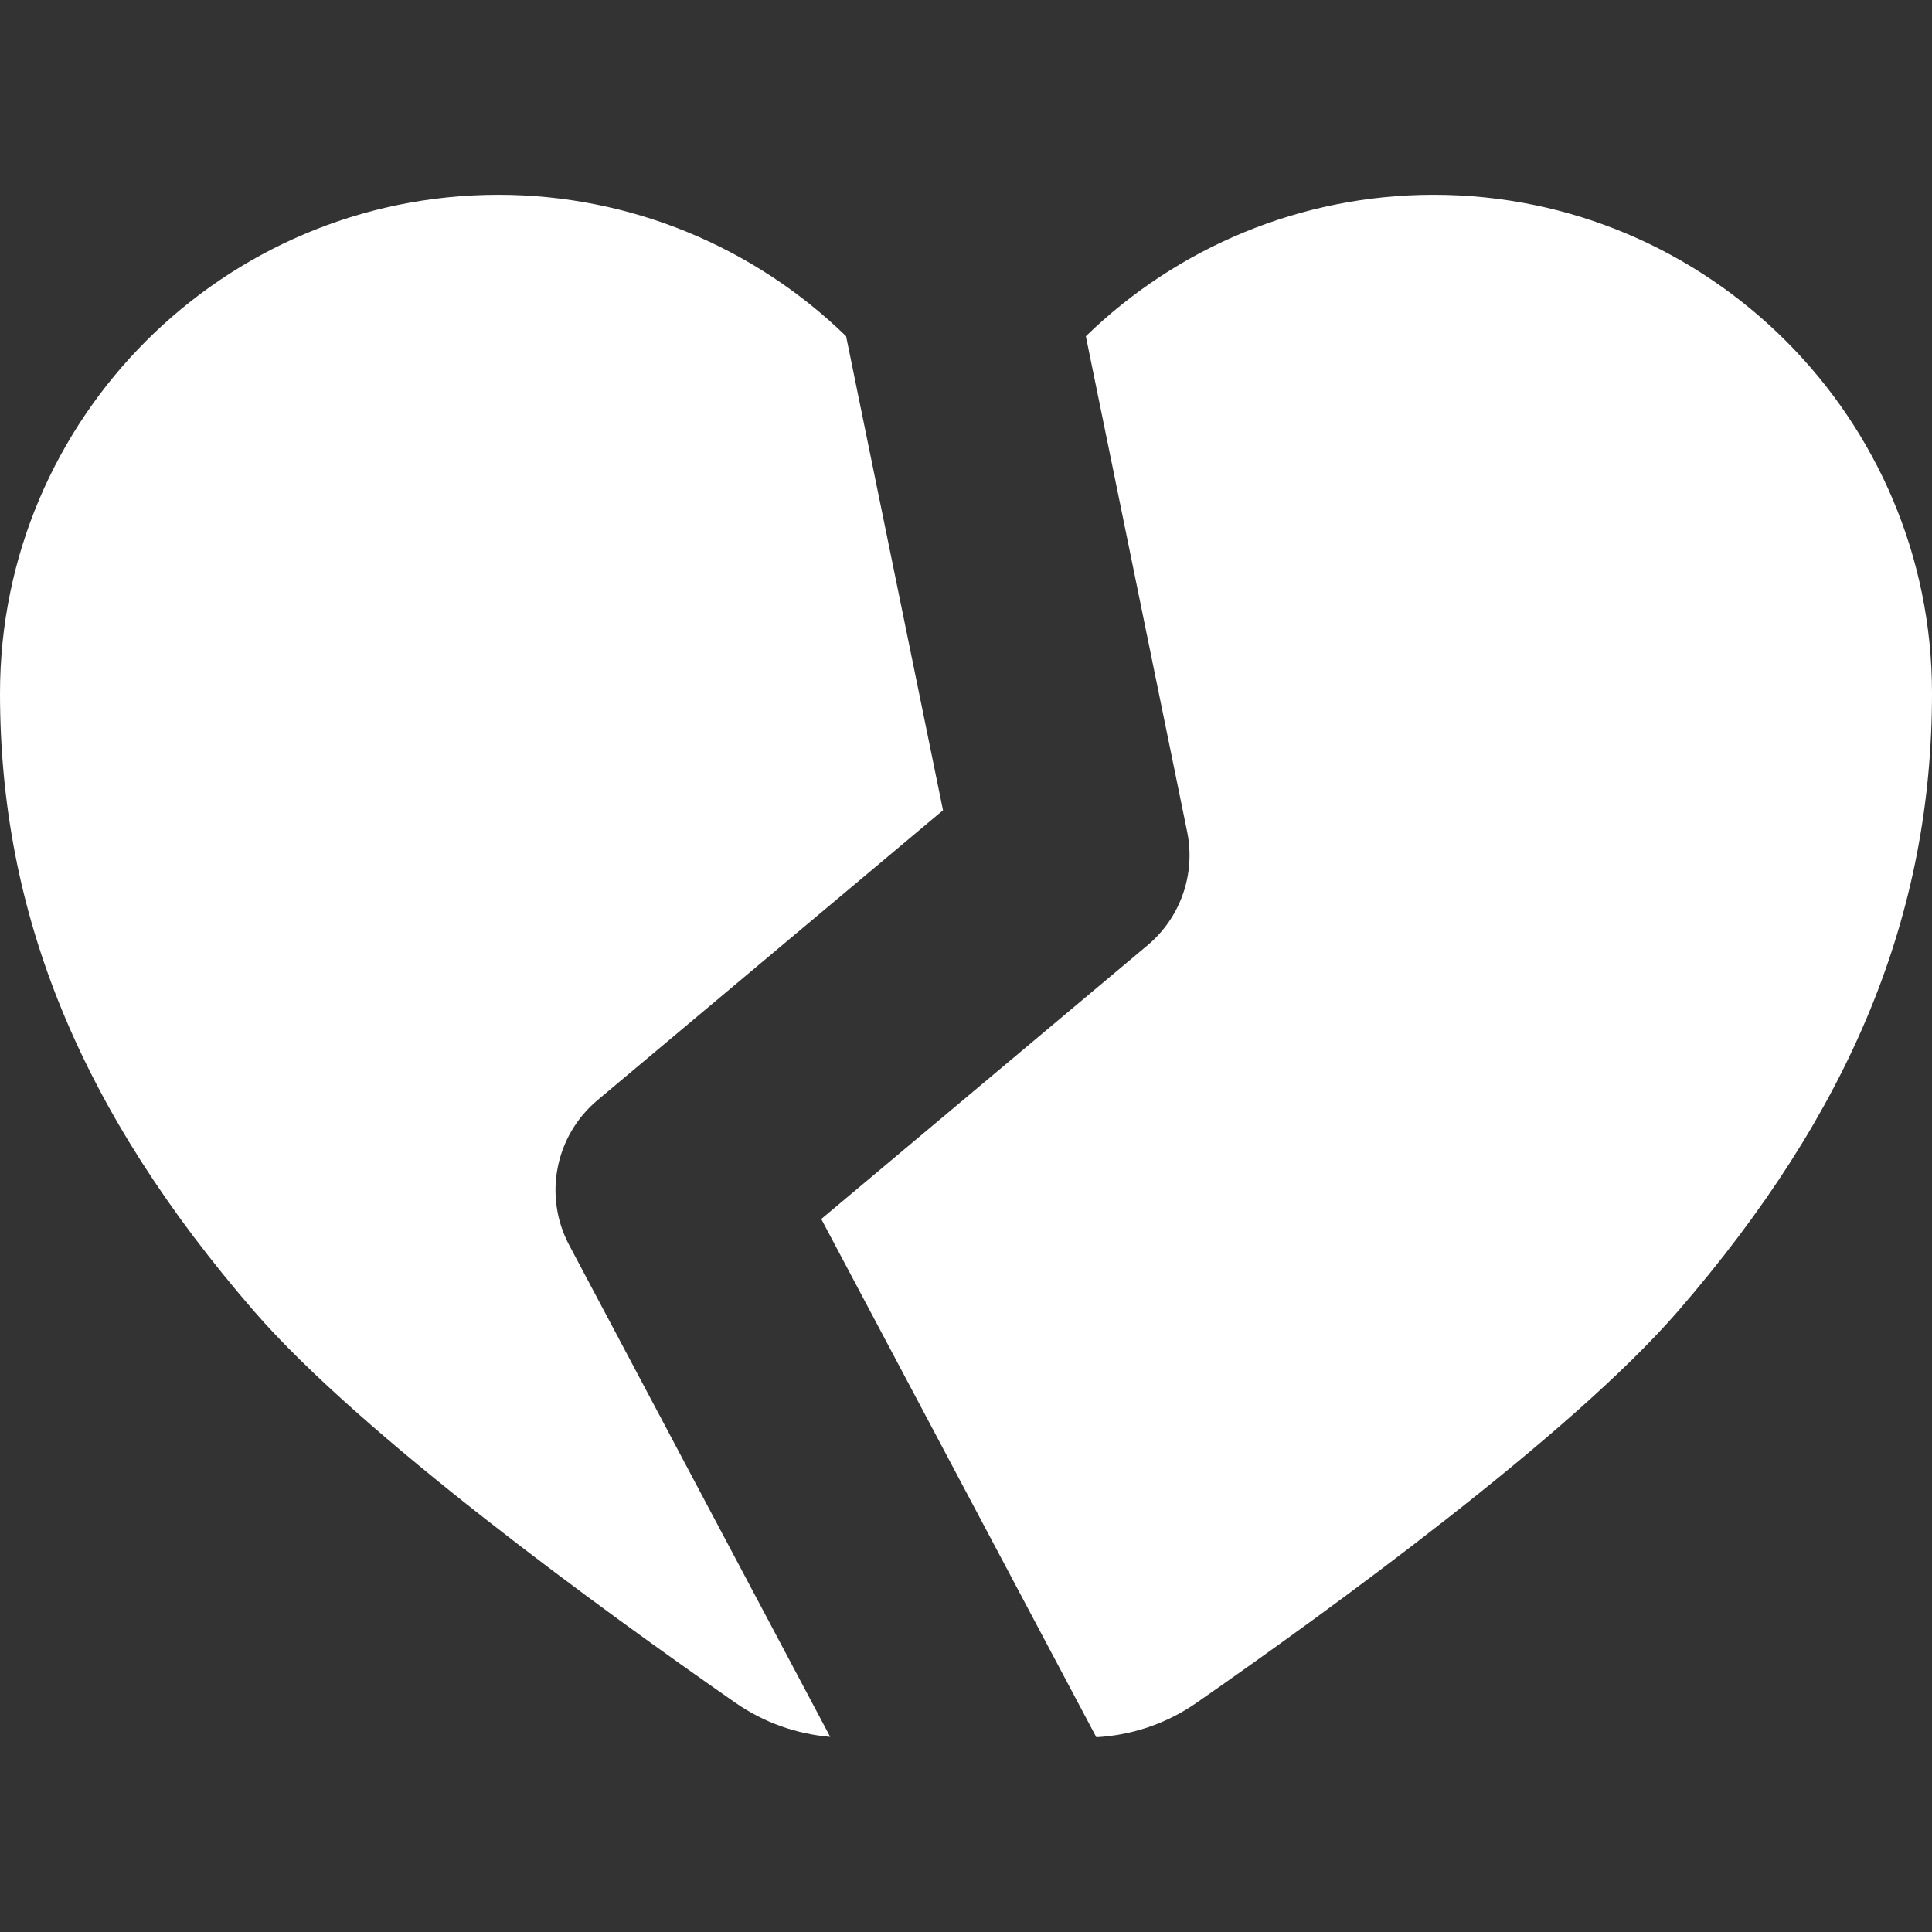 <?xml version="1.0" encoding="iso-8859-1"?>
<!-- Generator: Adobe Illustrator 18.0.0, SVG Export Plug-In . SVG Version: 6.00 Build 0)  -->
<!DOCTYPE svg PUBLIC "-//W3C//DTD SVG 1.1//EN" "http://www.w3.org/Graphics/SVG/1.1/DTD/svg11.dtd">
<svg version="1.1" id="Capa_1" xmlns="http://www.w3.org/2000/svg" xmlns:xlink="http://www.w3.org/1999/xlink" x="0px" y="0px"
	 viewBox="0 0 298.796 298.796" style="enable-background:new 0 0 298.796 298.796;" fill="white" xml:space="preserve">
<rect x="0" y="0" width="298.796" height="298.796" fill="#333333" stroke="none"/>
<g>
	<g>
		<path d="M92.403,170.148l53.439-44.832l-14.99-73.318c-14.142-13.761-33.324-21.874-53.77-21.874
			C34.579,30.123,0,64.702,0,107.205c0,34.281,12.496,64.665,39.323,95.621c16.591,19.144,53.774,46.152,74.463,60.549
			c4.406,3.065,9.462,4.806,14.61,5.242l-40.363-76.039C84.014,185.008,85.836,175.657,92.403,170.148z"/>
	</g>
	<g>
		<path d="M221.714,30.123c-20.451,0-39.638,8.117-53.781,21.884l15.667,76.631c1.335,6.531-1.015,13.269-6.121,17.554
			l-50.466,42.338l42.541,80.142c5.438-0.308,10.809-2.063,15.455-5.296c20.687-14.395,57.87-41.402,74.465-60.55
			c26.827-30.956,39.323-61.34,39.323-95.621C298.796,64.702,264.217,30.123,221.714,30.123z"/>
	</g>
</g>
<g>
</g>
<g>
</g>
<g>
</g>
<g>
</g>
<g>
</g>
<g>
</g>
<g>
</g>
<g>
</g>
<g>
</g>
<g>
</g>
<g>
</g>
<g>
</g>
<g>
</g>
<g>
</g>
<g>
</g>
</svg>
